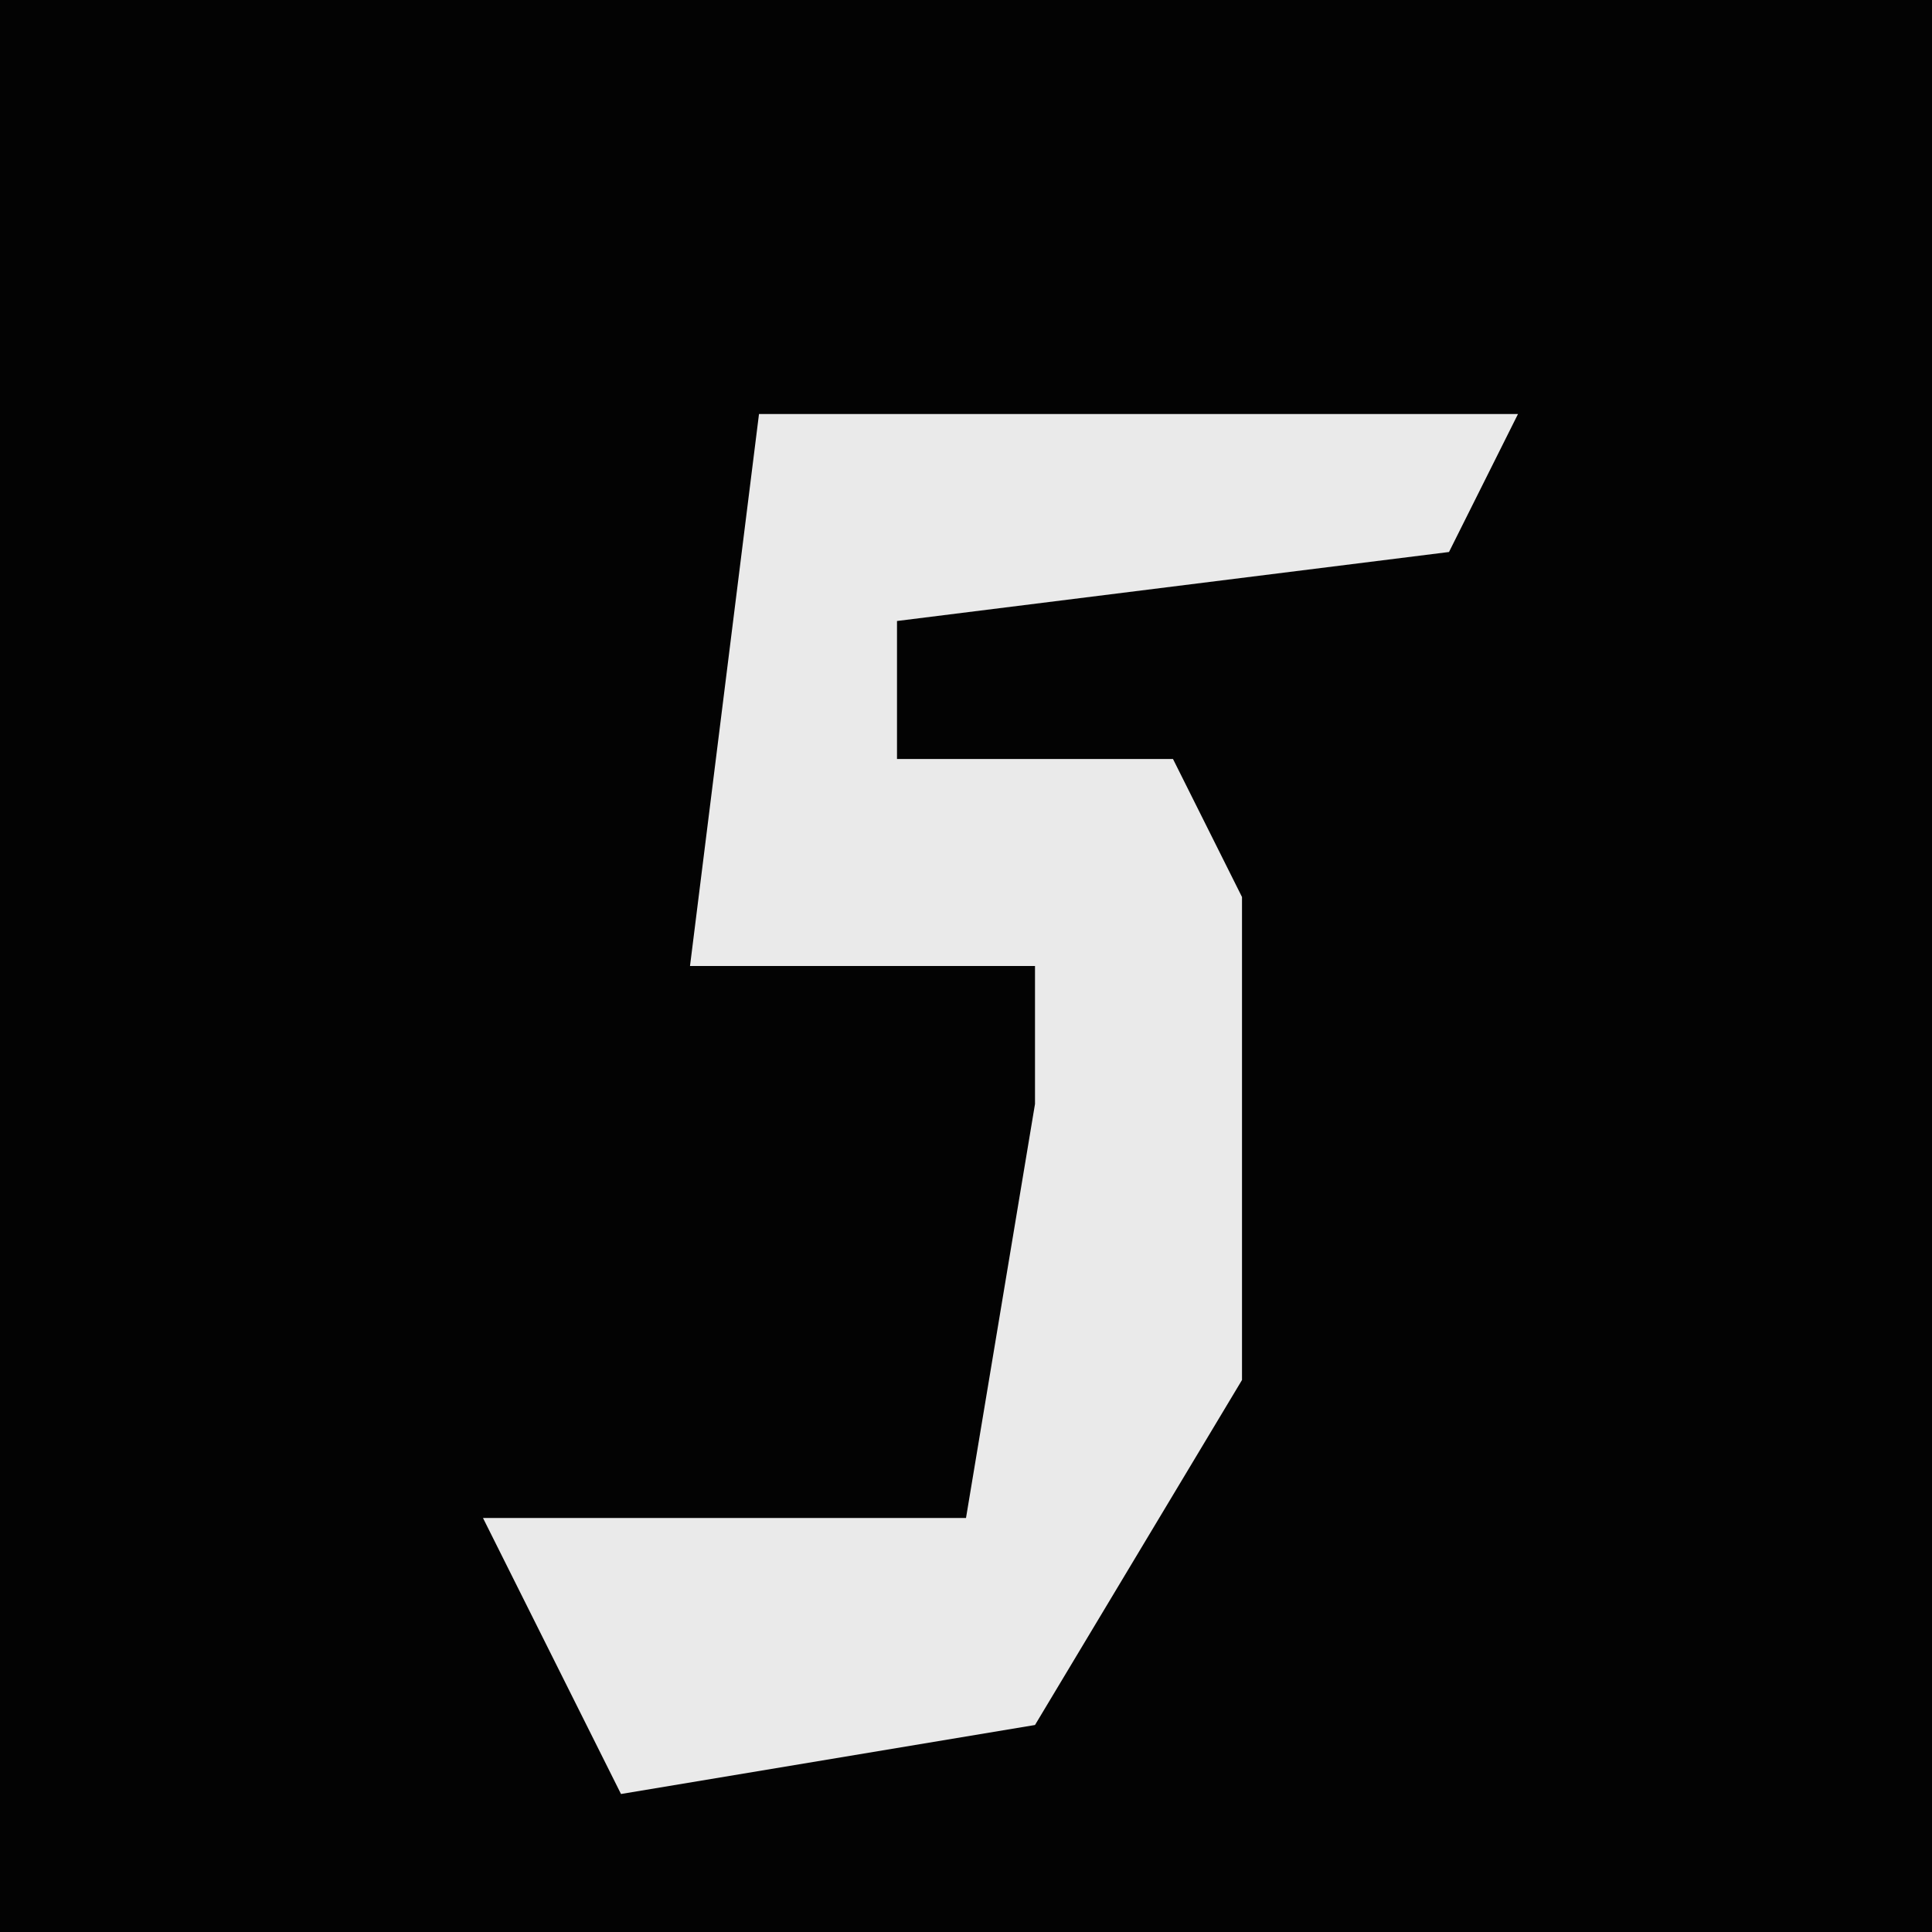 <?xml version="1.0" encoding="UTF-8"?>
<svg version="1.1" xmlns="http://www.w3.org/2000/svg" width="28" height="28">
<path d="M0,0 L28,0 L28,28 L0,28 Z " fill="#030303" transform="translate(0,0)"/>
<path d="M0,0 L11,0 L10,2 L2,3 L2,5 L6,5 L7,7 L7,14 L4,19 L-2,20 L-4,16 L3,16 L4,10 L4,8 L-1,8 Z " fill="#EAEAEA" transform="translate(11,6)"/>
</svg>
